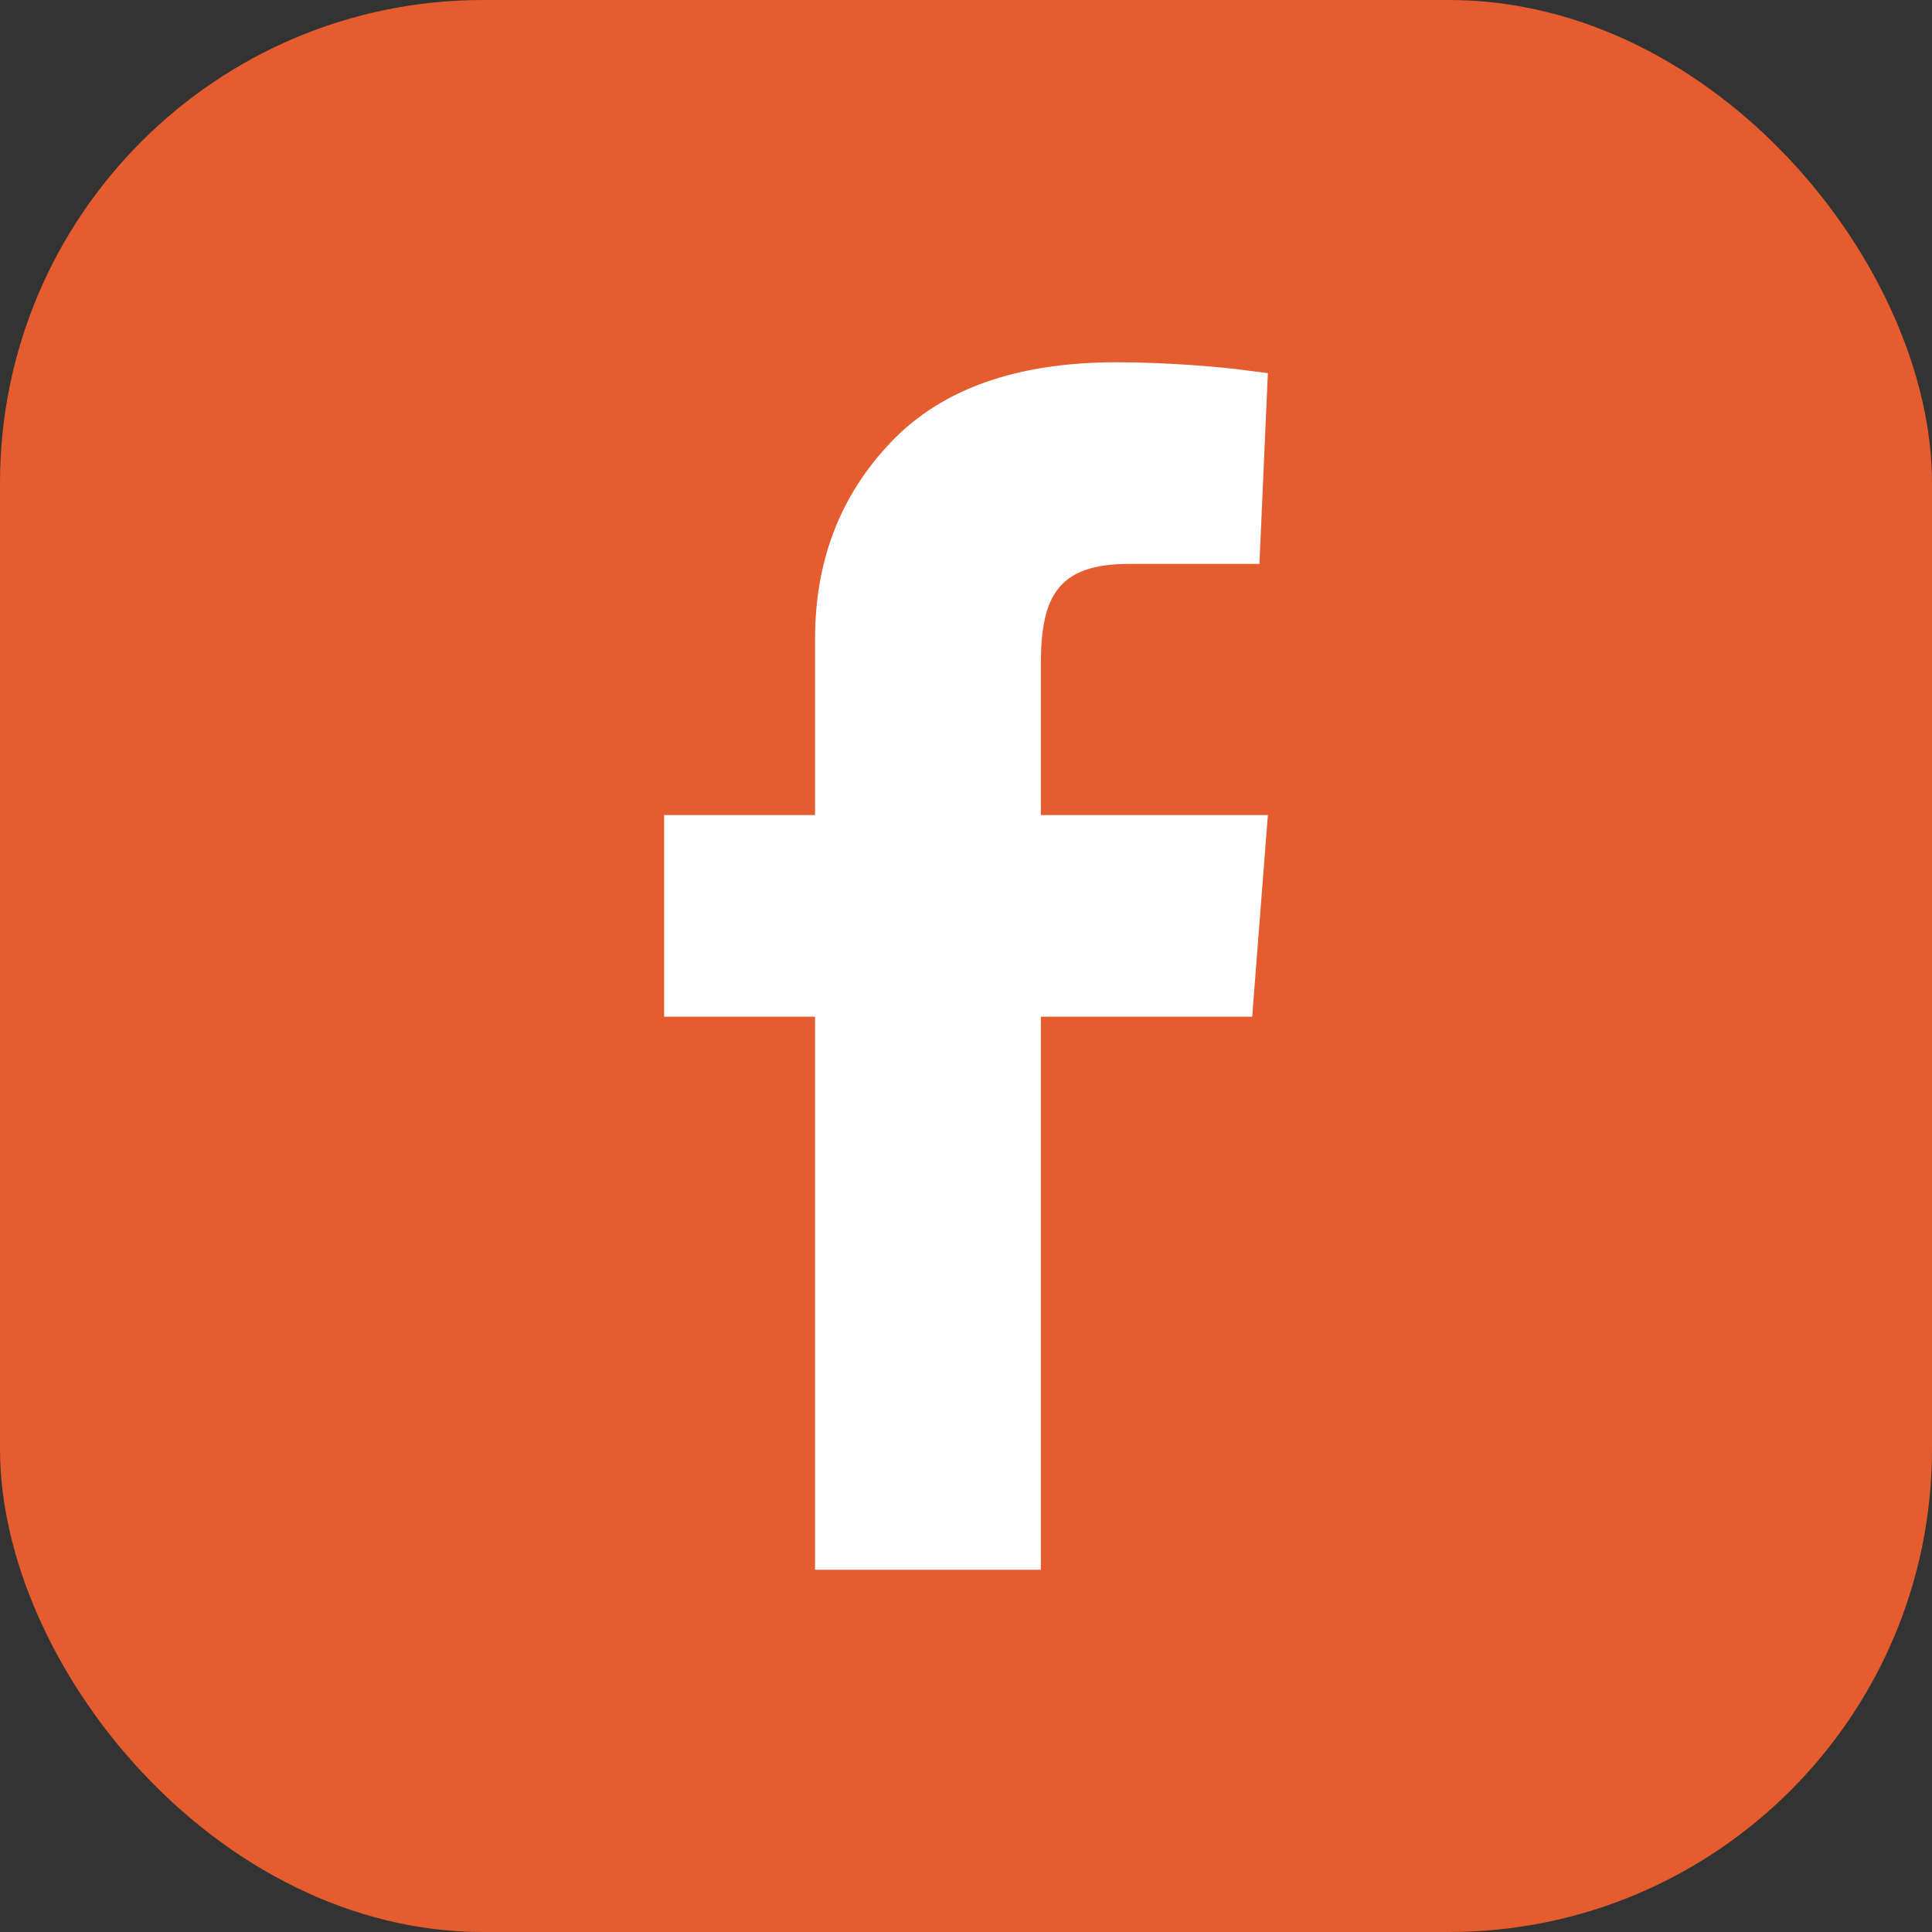 <svg width="64" height="64" viewBox="0 0 64 64" fill="none" xmlns="http://www.w3.org/2000/svg">
<rect x="0" y="0" width="64" height="64" fill="#333333" stroke="none"/>
<rect width="64" height="64" rx="16" fill="#E55C2E"/>
<path d="M34.48 52V33.68H41.48L42 27H34.48V22C34.48 19.76 35.04 18.68 37.4 18.68H41.72L42 12.36L41.36 12.28C40.56 12.16 38.64 12 37 12C33.68 12 31.2 12.88 29.52 14.64C27.84 16.4 27 18.56 27 21.16V27H22V33.68H27V52H34.48Z" fill="white"/>
</svg>
